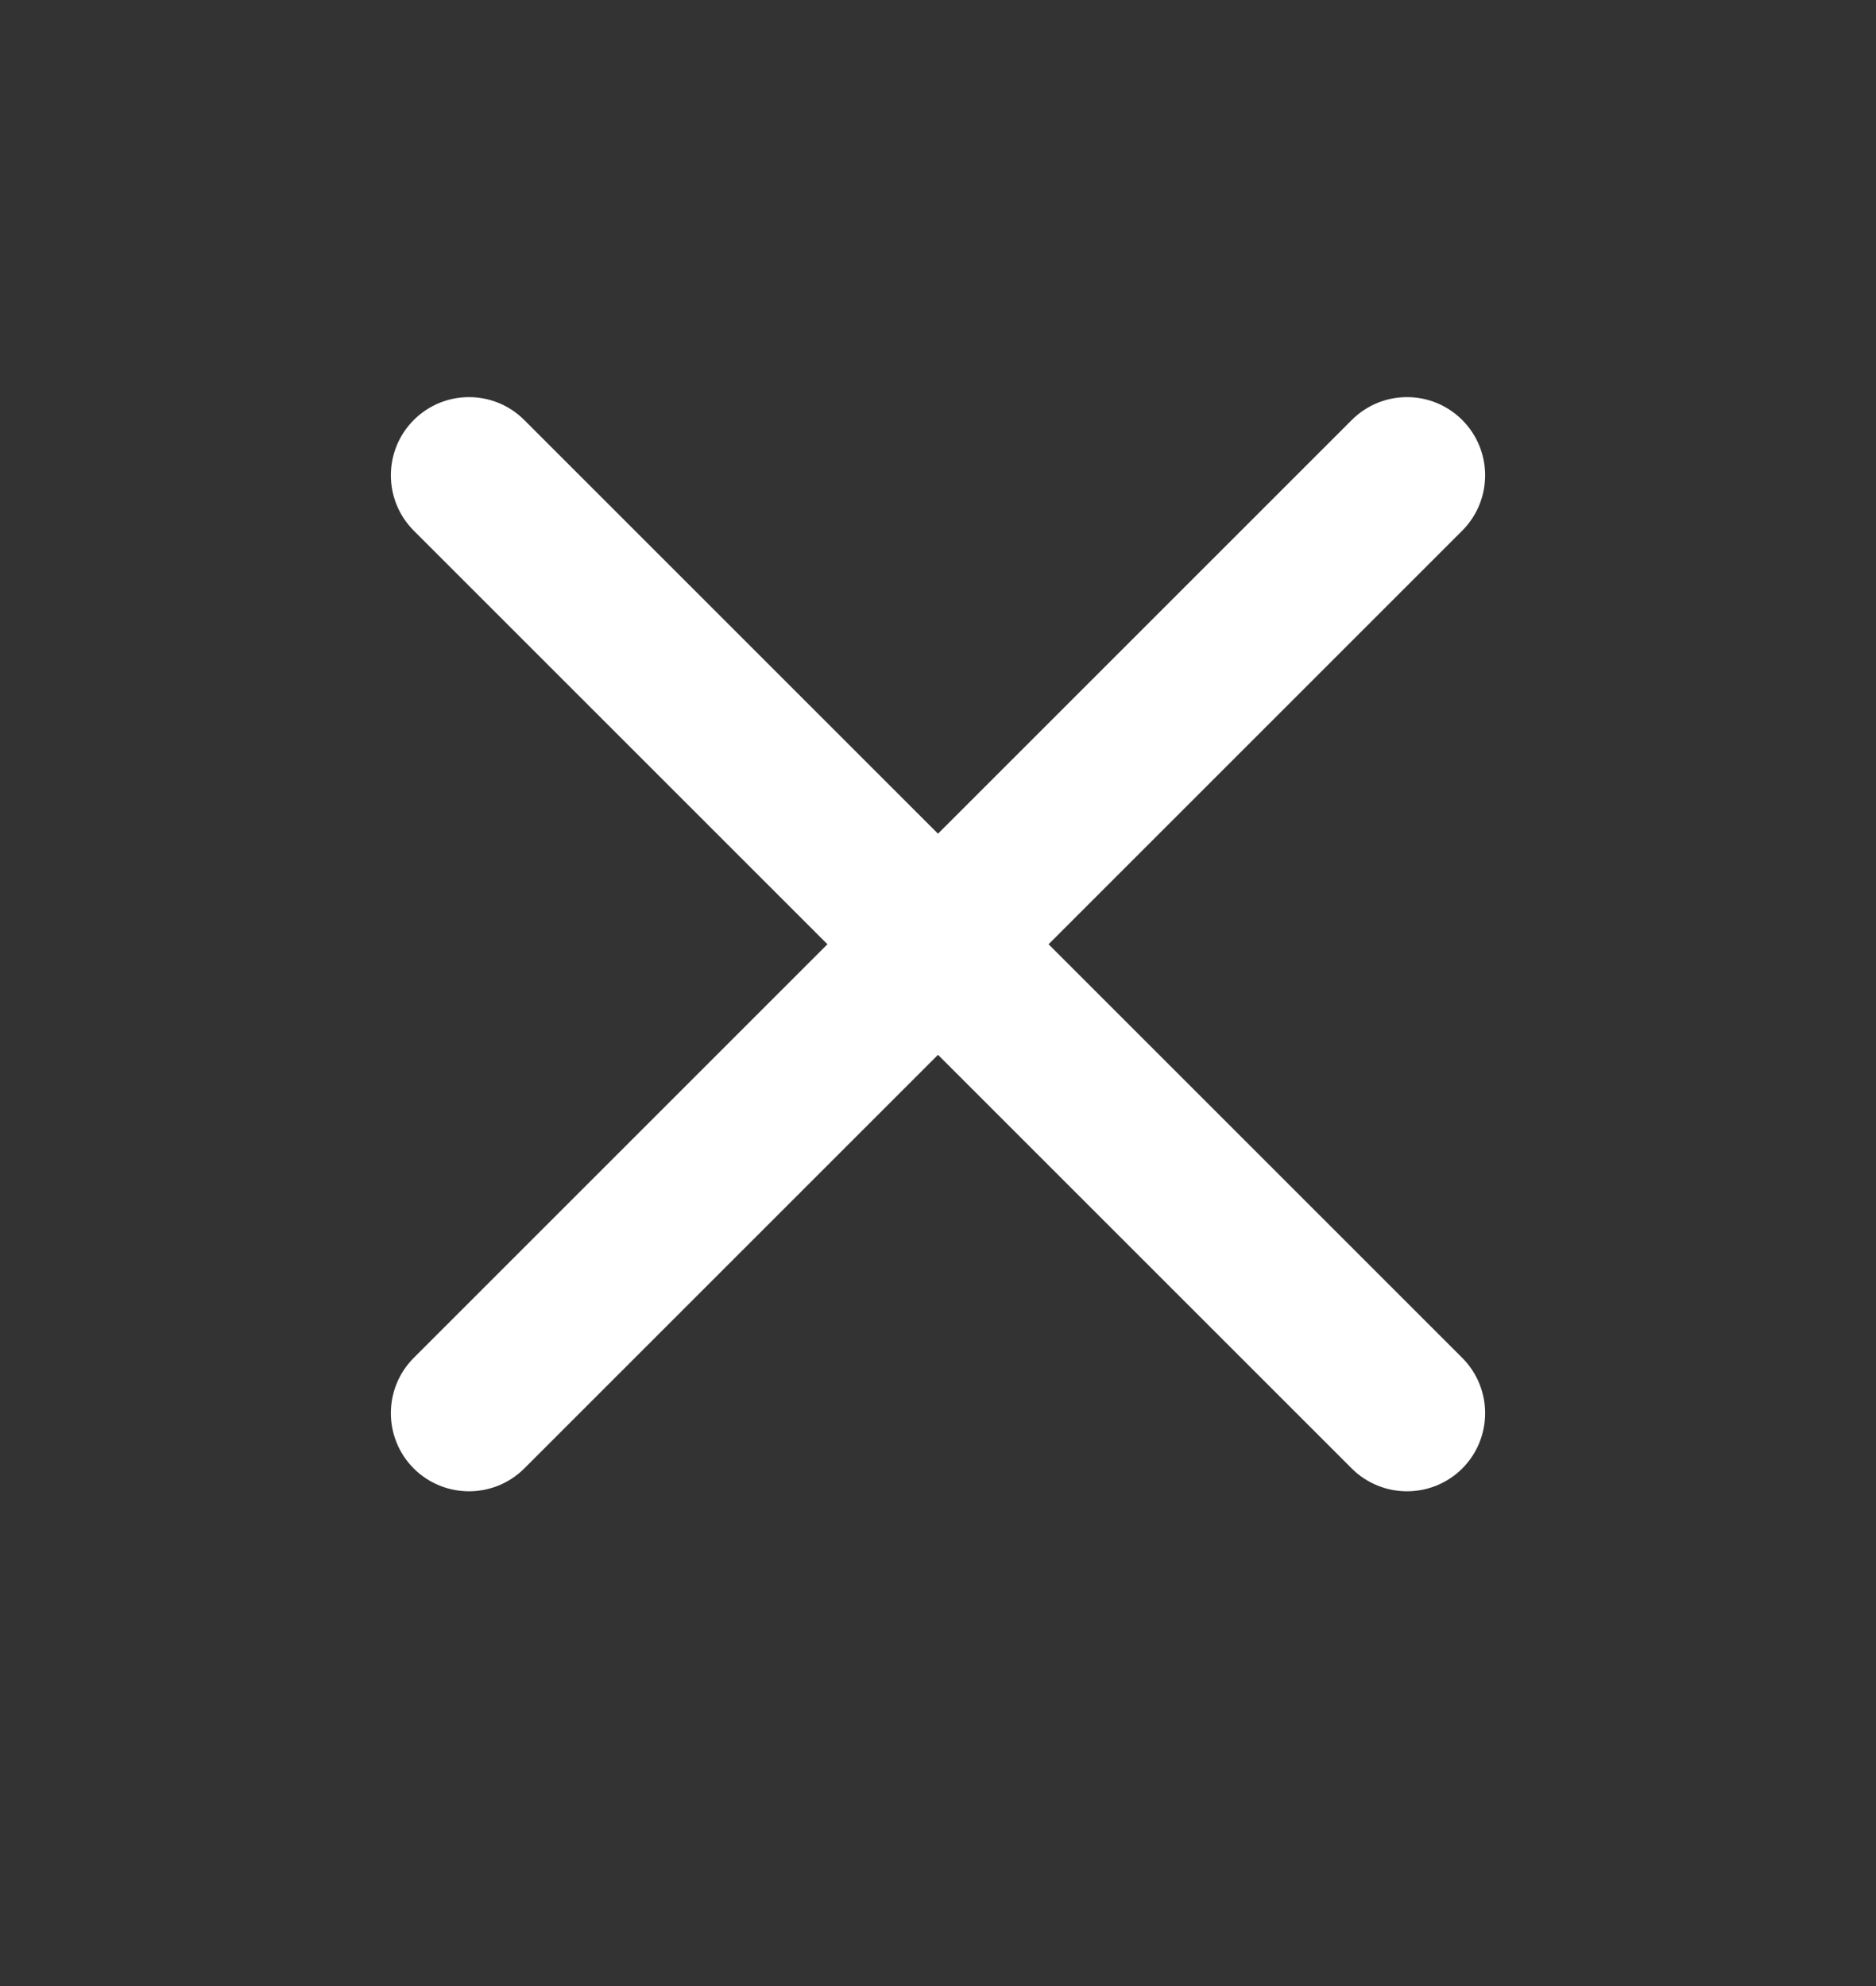 <svg width="17" height="18" viewBox="0 0 17 18" fill="none" xmlns="http://www.w3.org/2000/svg">
<rect x="0" y="0" width="17" height="18" fill="#333333" stroke="none"/>
<path fill-rule="evenodd" clip-rule="evenodd" d="M13.251 3.807C13.527 4.084 13.527 4.532 13.251 4.809L4.751 13.309C4.474 13.585 4.026 13.585 3.749 13.309C3.473 13.032 3.473 12.584 3.749 12.307L12.249 3.807C12.526 3.53 12.974 3.53 13.251 3.807Z" fill="white"/>
<path fill-rule="evenodd" clip-rule="evenodd" d="M3.749 3.807C4.026 3.53 4.474 3.53 4.751 3.807L13.251 12.307C13.527 12.584 13.527 13.032 13.251 13.309C12.974 13.585 12.526 13.585 12.249 13.309L3.749 4.809C3.473 4.532 3.473 4.084 3.749 3.807Z" fill="white"/>
</svg>
